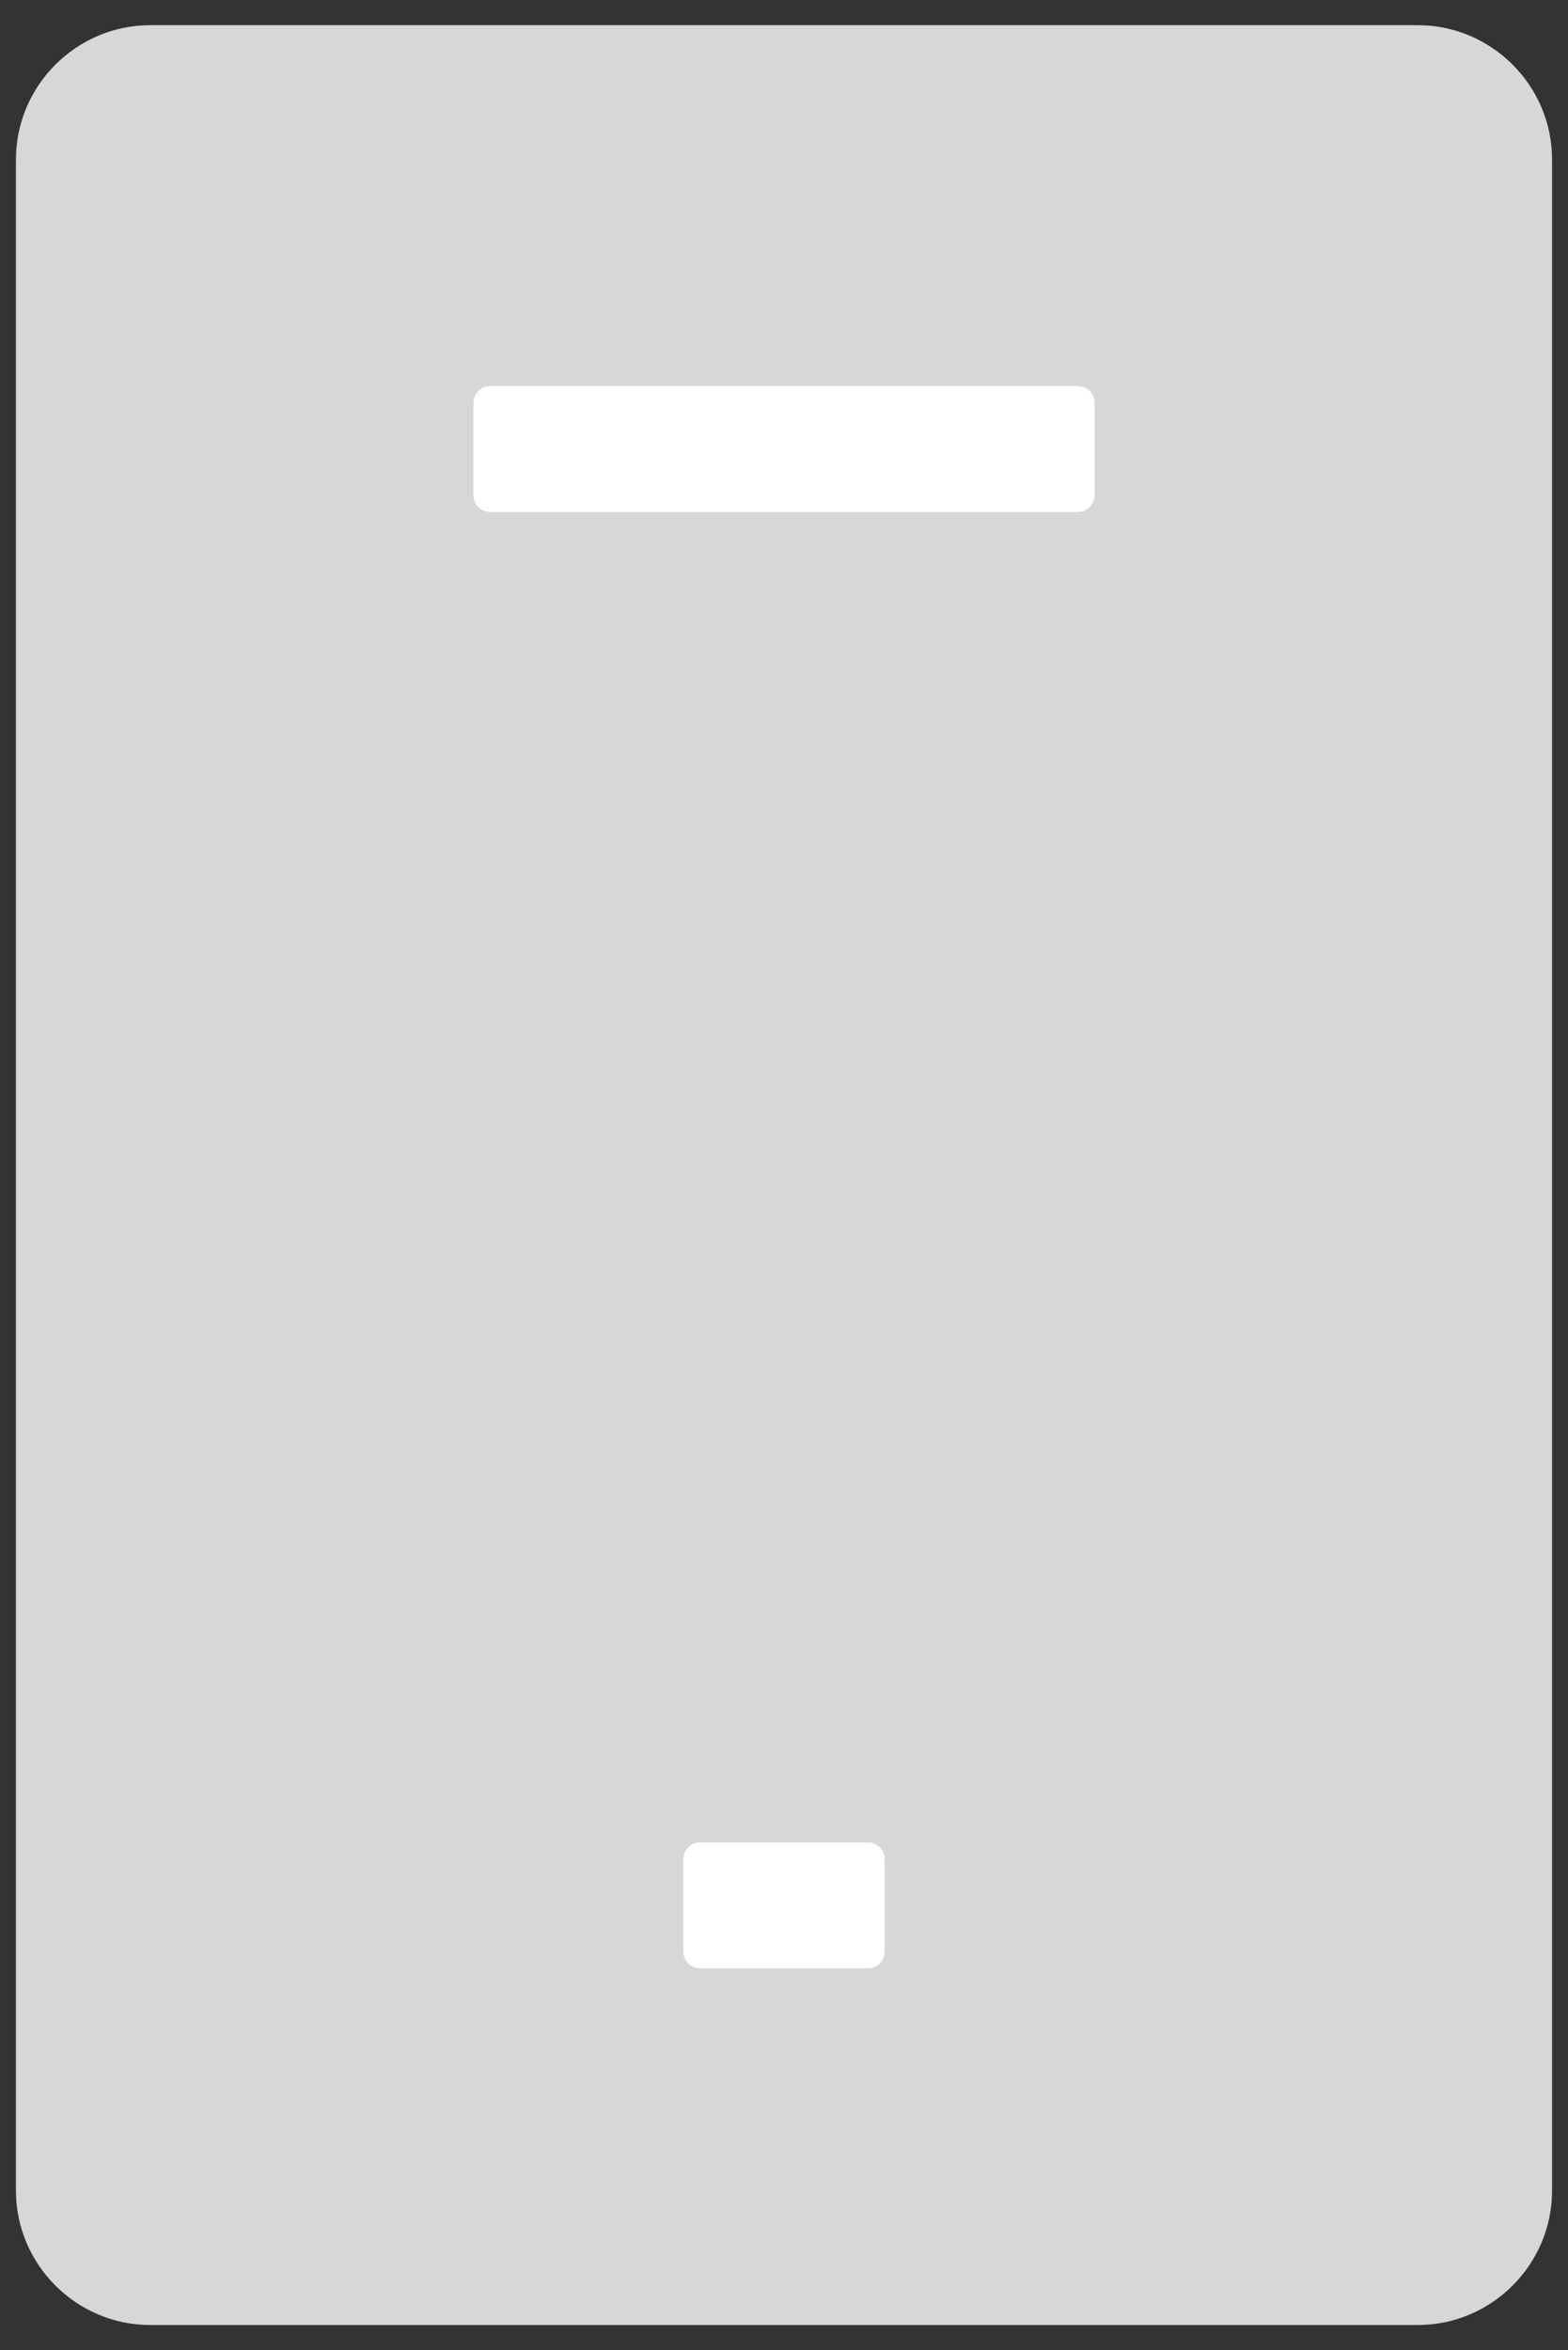 <?xml version="1.0" encoding="utf-8"?>
<!-- Generator: Adobe Illustrator 24.1.1, SVG Export Plug-In . SVG Version: 6.00 Build 0)  -->
<svg version="1.1" id="Layer_1" xmlns="http://www.w3.org/2000/svg" xmlns:xlink="http://www.w3.org/1999/xlink" x="0px" y="0px"
	 viewBox="0 0 186.8 280" style="enable-background:new 0 0 186.8 280;" xml:space="preserve">
<rect x="0" y="0" width="186.8" height="280" fill="#333333" stroke="none"/>
<style type="text/css">
	.st0{fill:#D7D7D7;}
	.st1{fill:#FFFFFF;}
</style>
<path class="st0" d="M168.9,277h-151c-8.8,0-16-7.2-16-16V19c0-8.8,7.2-16,16-16h151c8.8,0,16,7.2,16,16v242
	C184.9,269.8,177.7,277,168.9,277z"/>
<g id="Layer_2">
	<path class="st1" d="M128.4,61h-70c-1.1,0-2-0.9-2-2V48c0-1.1,0.9-2,2-2h70c1.1,0,2,0.9,2,2v11C130.4,60.1,129.5,61,128.4,61z"/>
</g>
<g id="Layer_3">
	<path class="st1" d="M103.4,234.5h-20c-1.1,0-2-0.9-2-2v-11c0-1.1,0.9-2,2-2h20c1.1,0,2,0.9,2,2v11
		C105.4,233.6,104.5,234.5,103.4,234.5z"/>
</g>
</svg>

